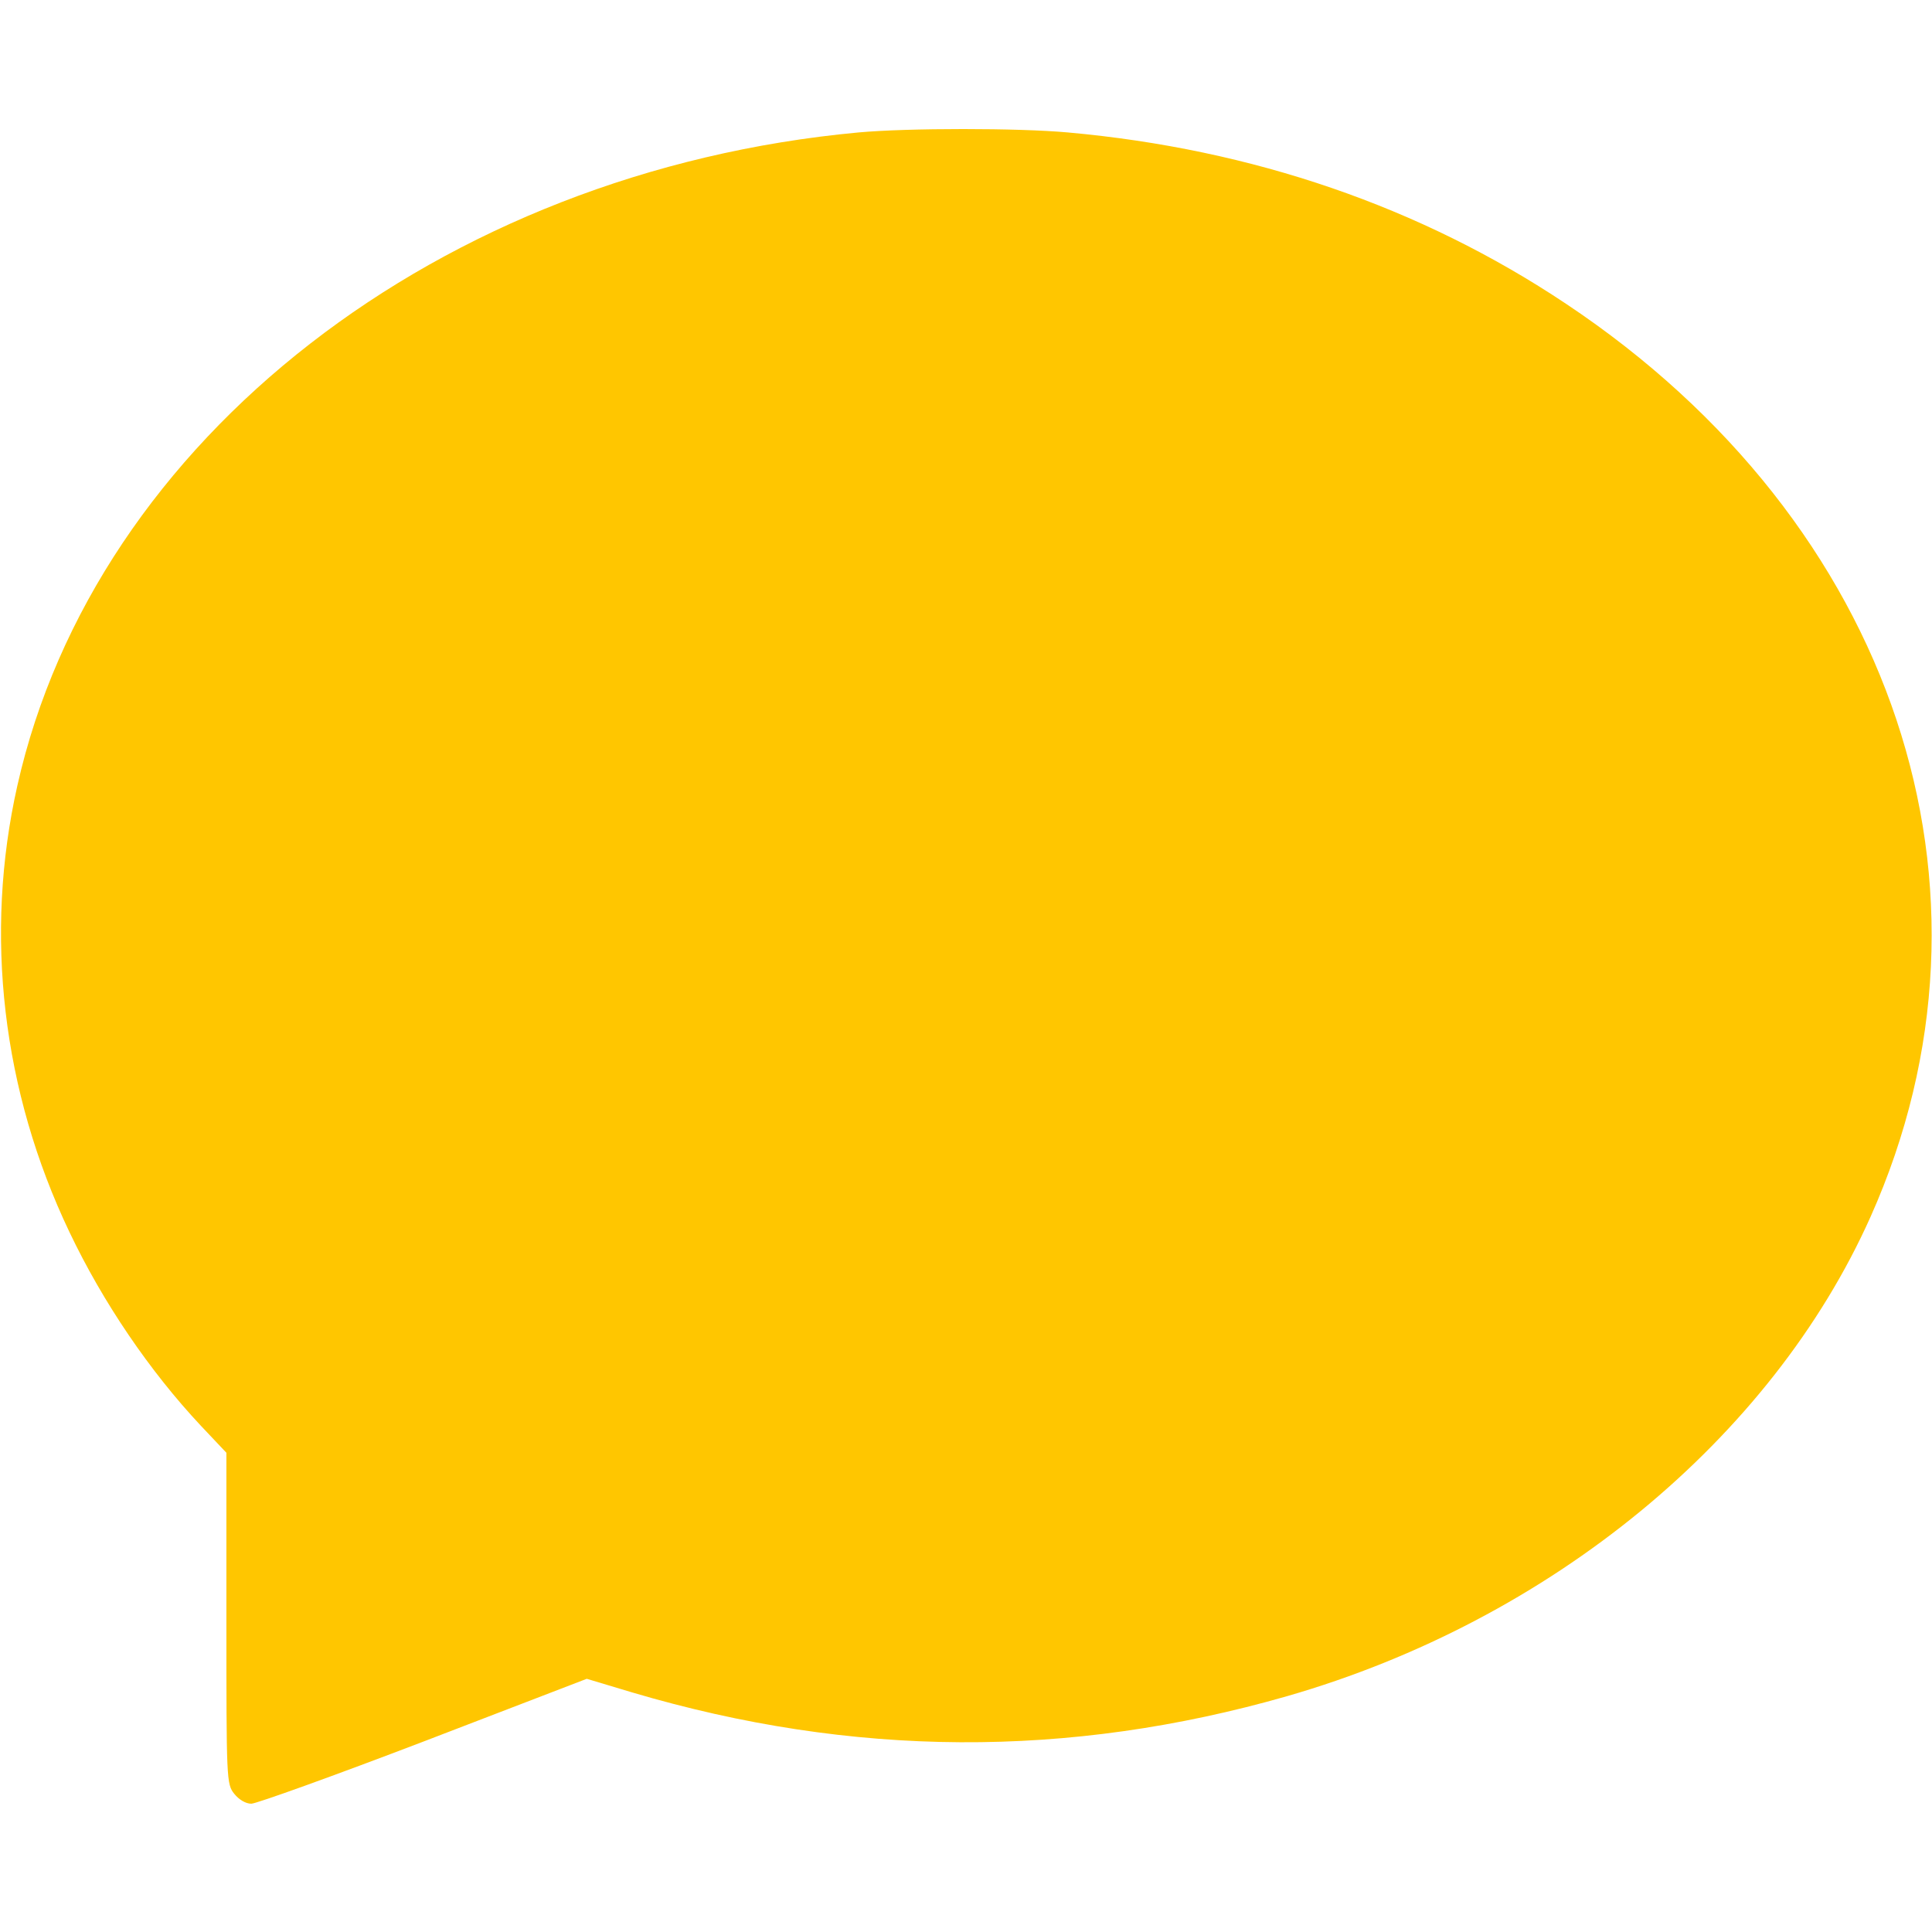 <?xml version="1.0" standalone="no"?>
<!DOCTYPE svg PUBLIC "-//W3C//DTD SVG 20010904//EN"
 "http://www.w3.org/TR/2001/REC-SVG-20010904/DTD/svg10.dtd">
<svg version="1.0" xmlns="http://www.w3.org/2000/svg"
 width="512pt" height="512pt" viewBox="0 0 512 512"
 preserveAspectRatio="xMidYMid meet">

<g transform="translate(0,512) scale(0.1,-0.1)"
fill="#FFC600" stroke="none">
<path d="M2275 4769 c-1109 -103 -2023 -813 -2229 -1731 -89 -395 -40 -810
138 -1183 89 -187 213 -369 348 -513 l68 -72 0 -439 c0 -428 0 -439 21 -465
12 -15 30 -26 45 -26 13 0 219 74 457 165 l432 166 120 -36 c584 -173 1157
-176 1736 -10 698 201 1283 682 1546 1270 388 868 64 1840 -807 2420 -385 257
-831 410 -1320 454 -132 12 -423 12 -555 0z"/>
</g>
</svg>
